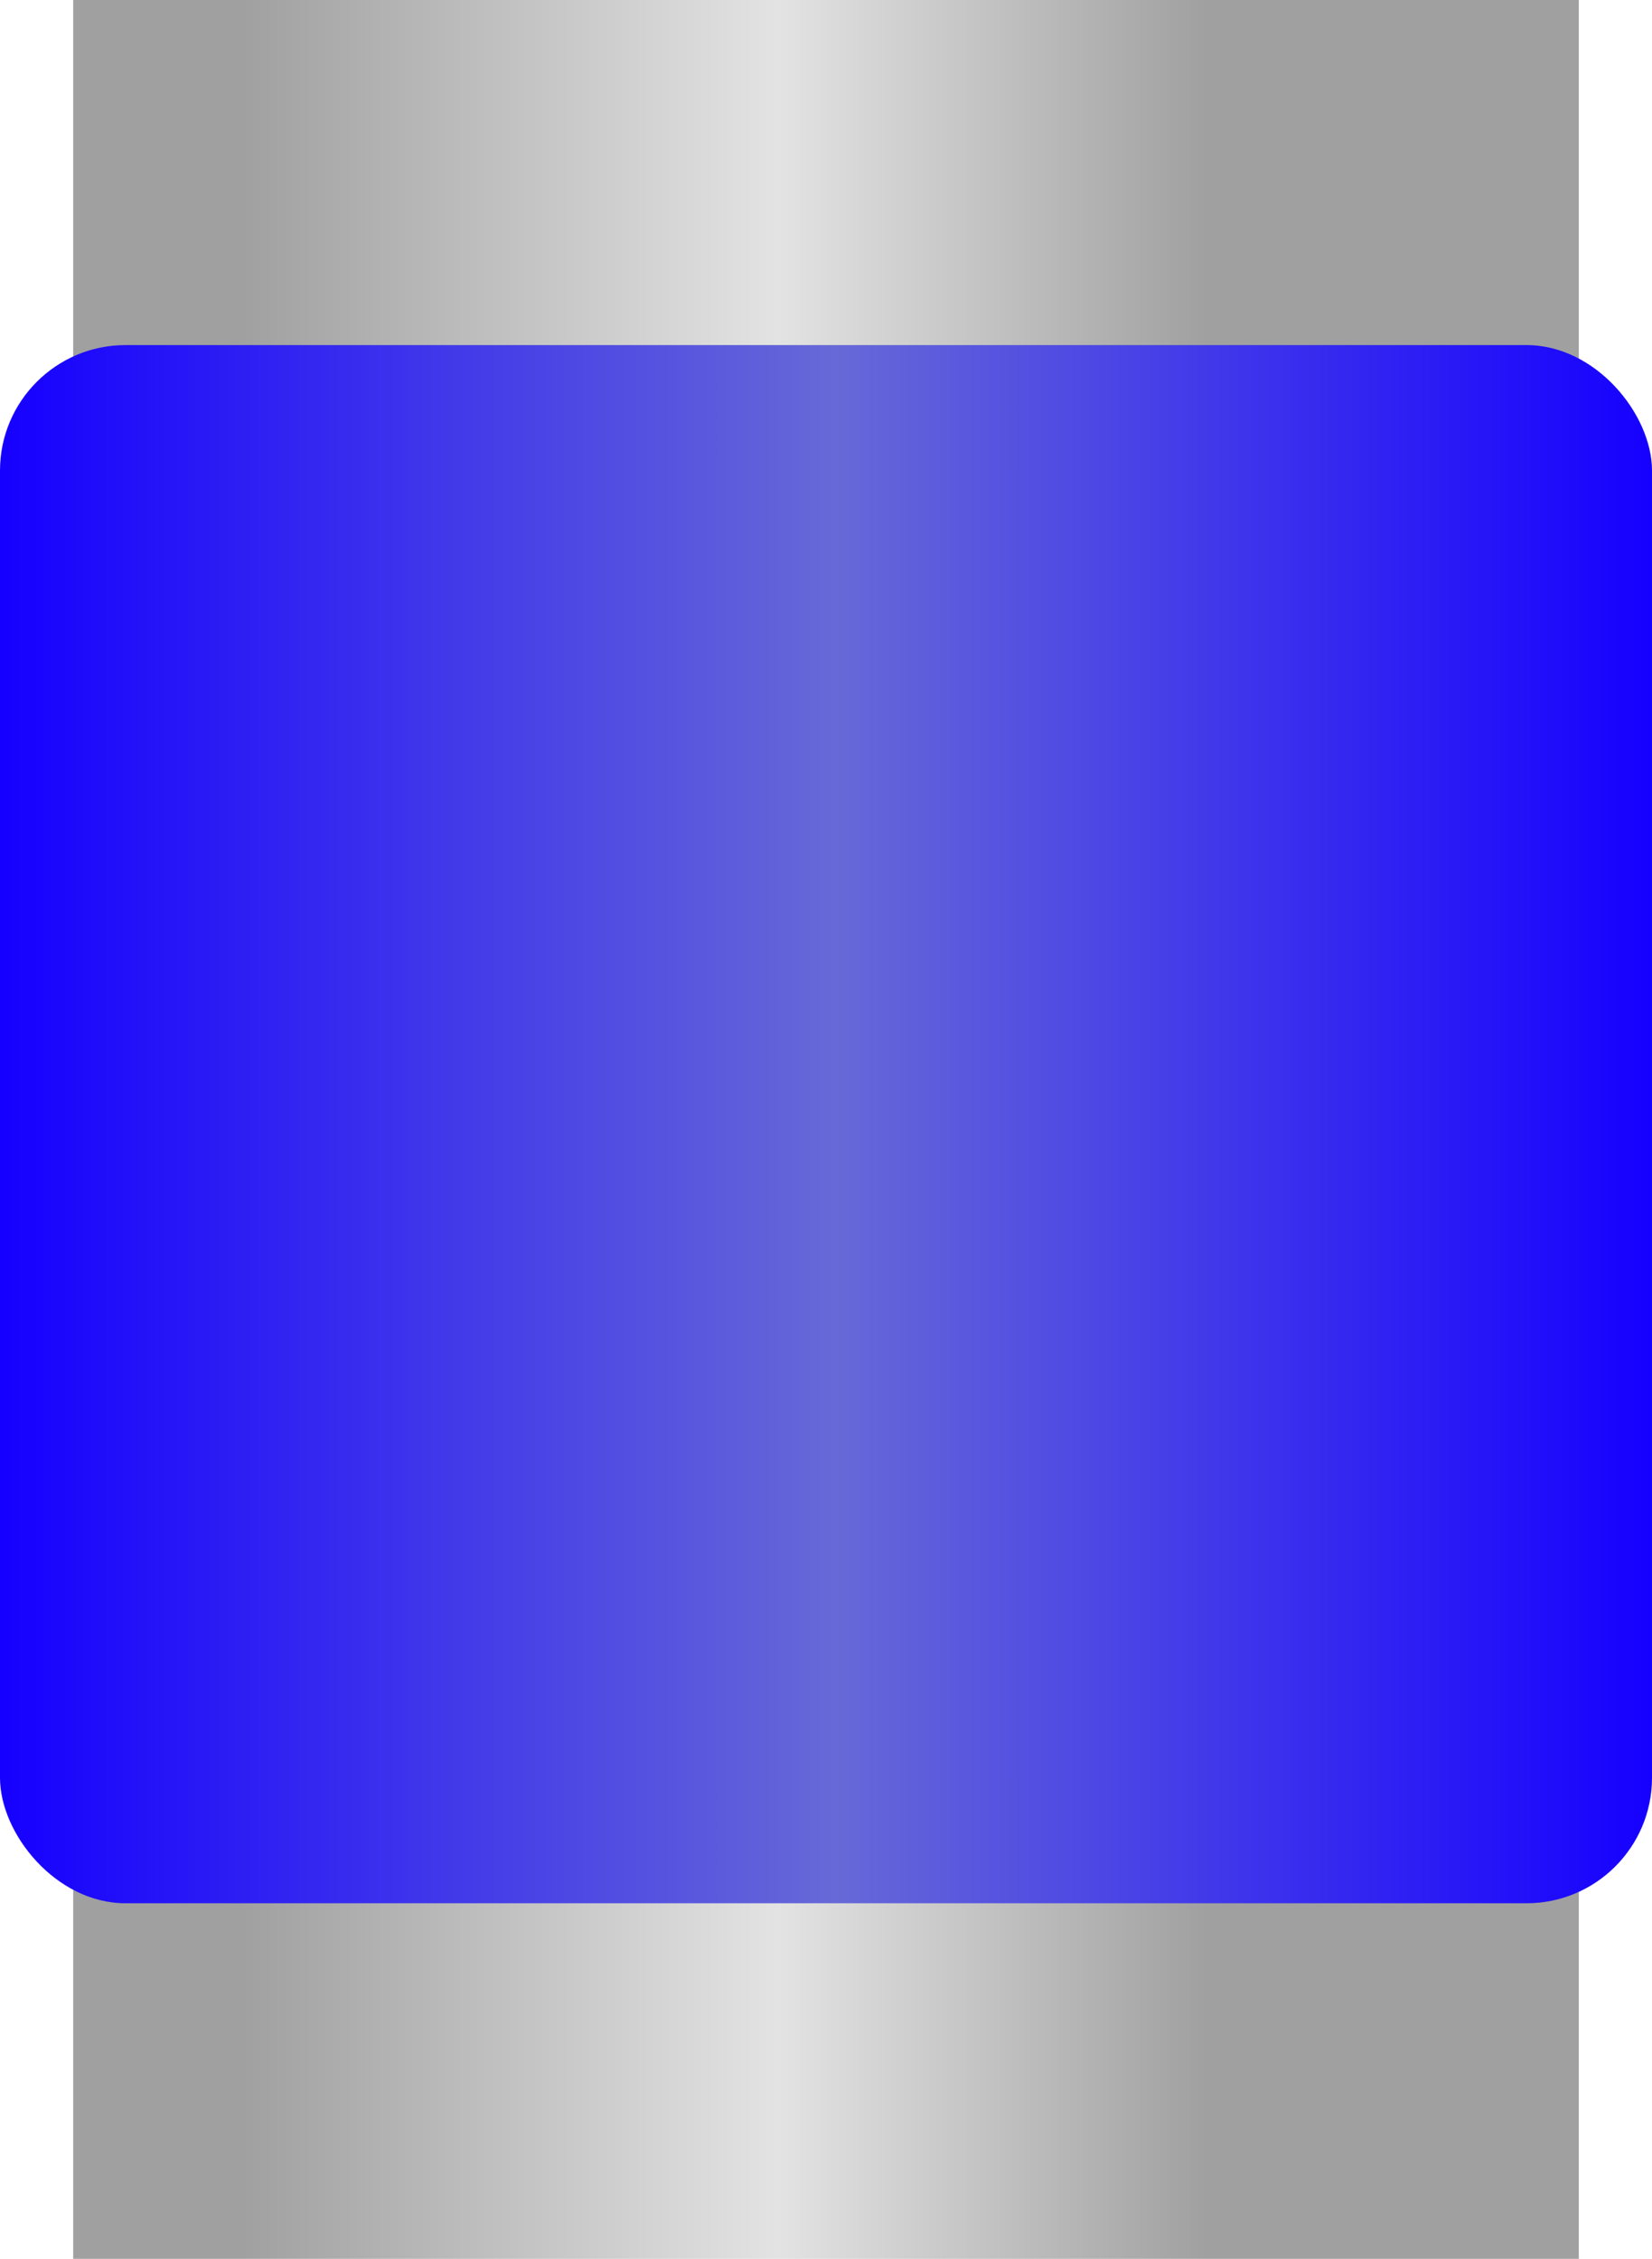 <svg width="158" height="216" viewBox="0 0 158 216" fill="none" xmlns="http://www.w3.org/2000/svg">
<path d="M7 0H151V216H7V0Z" fill="url(#paint0_linear_104_105)"/>
<rect y="33" width="158" height="149" rx="12" fill="url(#paint1_linear_104_105)"/>
<defs>
<linearGradient id="paint0_linear_104_105" x1="3" y1="105.5" x2="115.5" y2="105.5" gradientUnits="userSpaceOnUse">
<stop offset="0.178" stop-color="#A0A0A0"/>
<stop offset="0.635" stop-color="#E3E3E3"/>
<stop offset="1" stop-color="#A0A0A0"/>
</linearGradient>
<linearGradient id="paint1_linear_104_105" x1="0" y1="108" x2="158" y2="108" gradientUnits="userSpaceOnUse">
<stop stop-color="#1500FF"/>
<stop offset="0.505" stop-color="#6769D7"/>
<stop offset="1" stop-color="#1500FF"/>
</linearGradient>
</defs>
</svg>
